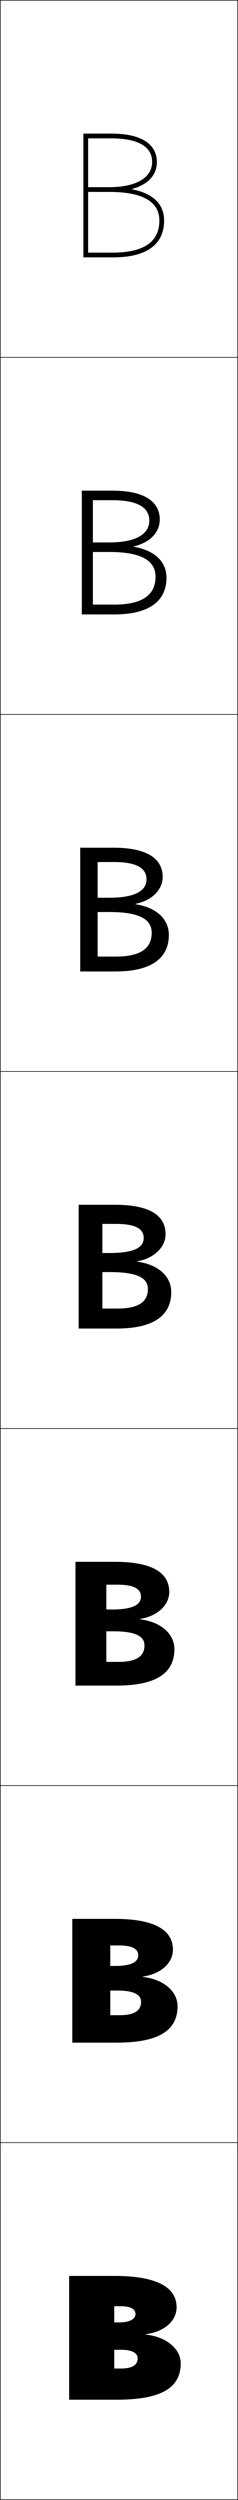 <?xml version="1.0" encoding="utf-8"?>
<!-- Generator: Adobe Illustrator 11 Build 225, SVG Export Plug-In . SVG Version: 6.0.0 Build 78)  -->
<!DOCTYPE svg PUBLIC "-//W3C//DTD SVG 1.0//EN"    "http://www.w3.org/TR/2001/REC-SVG-20010904/DTD/svg10.dtd">
<svg  xmlns="http://www.w3.org/2000/svg" xmlns:xlink="http://www.w3.org/1999/xlink" xmlns:a="http://ns.adobe.com/AdobeSVGViewerExtensions/3.0/"
	 width="100.25" height="1050.25" viewBox="0 0 100.25 1050.25" overflow="visible" enable-background="new 0 0 100.25 1050.25"
	 xml:space="preserve">
		<g id="レイヤー1">
			<g>
				<rect x="0.125" y="0.125" fill="none" stroke="#000000" stroke-width="0.25" width="100" height="150"/> 
				<rect x="0.125" y="150.125" fill="none" stroke="#000000" stroke-width="0.25" width="100" height="150"/> 
				<rect x="0.125" y="300.125" fill="none" stroke="#000000" stroke-width="0.25" width="100" height="150"/> 
				<rect x="0.125" y="450.125" fill="none" stroke="#000000" stroke-width="0.25" width="100" height="150"/> 
				<rect x="0.125" y="600.125" fill="none" stroke="#000000" stroke-width="0.25" width="100" height="150"/> 
				<rect x="0.125" y="750.125" fill="none" stroke="#000000" stroke-width="0.25" width="100" height="150"/> 
				<rect x="0.125" y="900.125" fill="none" stroke="#000000" stroke-width="0.25" width="100" height="150"/> 
			</g>
			<g>
				<path d="M29.125,1008.125v-52h19.149c18.267,0,26.11,5.027,26.11,13.18
					c0,5.715-5.141,10.304-13.056,11.307v0.145
					c9.126,0.951,14.796,6.312,14.796,12.029l-18.128-2.096
					c0-1.996-2.12-3.535-6.786-3.535H48.125v-11.5h1.85
					c4.852,0,7.096-1.473,7.096-3.533c0-1.945-1.834-3.263-6.17-3.263H48.125v26.171
					h2.775c4.985,0,7.097-1.598,7.097-4.34L76.125,992.785
					c0,10.234-7.944,15.34-26.98,15.34H29.125z"/>
				<path d="M30.458,858.125v-52h17.807c17.216,0,24.57,4.877,24.57,12.94
					c0,5.547-4.994,10.211-12.683,11.306v0.145
					c9.084,1.034,14.639,6.299,14.639,12.27l-15.366-1.801
					c0-2.88-2.792-4.749-9.971-4.749h-2.997v-10.334h2.172
					c6.782,0,9.591-1.759,9.591-4.455c0-2.562-2.301-4.154-8.035-4.154h-3.729
					v29.304h3.963c6.292,0,9.004-2.019,9.004-5.611l15.366,1.801
					c0,10.081-7.69,15.34-25.681,15.34H30.458z"/>
				<path d="M31.792,708.125v-52h16.465c16.165,0,23.03,4.728,23.03,12.7
					c0,5.381-4.847,10.118-12.311,11.307v0.145
					c9.042,1.117,14.483,6.285,14.483,12.509l-12.604-1.506
					c0-3.765-3.463-5.963-13.156-5.963h-2.907v-9.167h2.495
					c8.713,0,12.086-2.046,12.086-5.377c0-3.178-2.769-5.046-9.899-5.046h-4.681
					v32.436h5.151c7.597,0,10.912-2.438,10.912-6.883l12.604,1.506
					c0,9.927-7.436,15.34-24.381,15.34H31.792z"/>
				<path d="M49.464,549.729c8.903,0,12.82-2.859,12.82-8.154L72.125,542.785
					c0,9.773-7.182,15.34-23.082,15.34H33.125v-52h15.122
					c15.114,0,21.49,4.578,21.49,12.461c0,5.213-4.7,10.025-11.938,11.307v0.145
					c9,1.199,14.326,6.271,14.326,12.748l-9.841-1.211
					c0-4.648-4.136-7.177-16.342-7.177H43.125v-8h2.817
					c10.645,0,14.581-2.333,14.581-6.299c0-3.794-3.235-5.938-11.764-5.938H43.125
					v35.568H49.464z"/>
				<path d="M33.792,356.125h13.97c15.67,0,20.755,5.537,20.755,12.273
					c0,5.341-4.393,9.854-11.438,11.327v0.142
					C66.711,381.38,71.125,386.715,71.125,392.745l-7.228-0.807
					c0-5.761-5.123-8.796-17.926-8.796h-4.847v-6h4.847
					c10.863,0,15.736-2.877,15.736-7.735c0-5.256-5.291-7.258-13.604-7.258h-6.979
					v39.712h7.702c10.265,0,15.071-3.416,15.071-9.922L71.125,392.745
					c0,8.866-6.036,15.379-22.579,15.379H33.792V356.125z"/>
				<path d="M34.458,206.125h12.818c16.226,0,20.021,6.495,20.021,12.084
					c0,5.468-4.085,9.683-10.938,11.347v0.141C66.623,231.524,70.125,237.121,70.125,242.706
					l-4.613-0.403c0-6.873-6.111-10.416-19.511-10.416H39.125v-4h6.875
					c11.082,0,16.892-3.421,16.892-9.173c0-6.718-7.345-8.577-15.445-8.577H39.125
					v43.856h9.065c11.626,0,17.322-3.972,17.322-11.69L70.125,242.706
					c0,7.96-4.889,15.419-22.076,15.419H34.458V206.125z"/>
				<path d="M55.639,79.389c6.66-1.855,10.438-5.771,10.438-11.367
					c0-4.443-2.504-11.896-19.285-11.896H35.125v52h12.428
					C65.383,108.125,69.125,99.719,69.125,92.666h-2c0,8.931-6.585,13.459-19.572,13.459H37.125v-48
					h9.666c7.886,0,17.285,1.717,17.285,9.896c0,6.645-6.746,10.609-18.047,10.609H37.125
					v2h8.904c13.998,0,21.096,4.05,21.096,12.035h2
					c0-5.139-2.59-10.998-13.486-13.139V79.389z"/>
			</g>
		</g>
	</svg>
